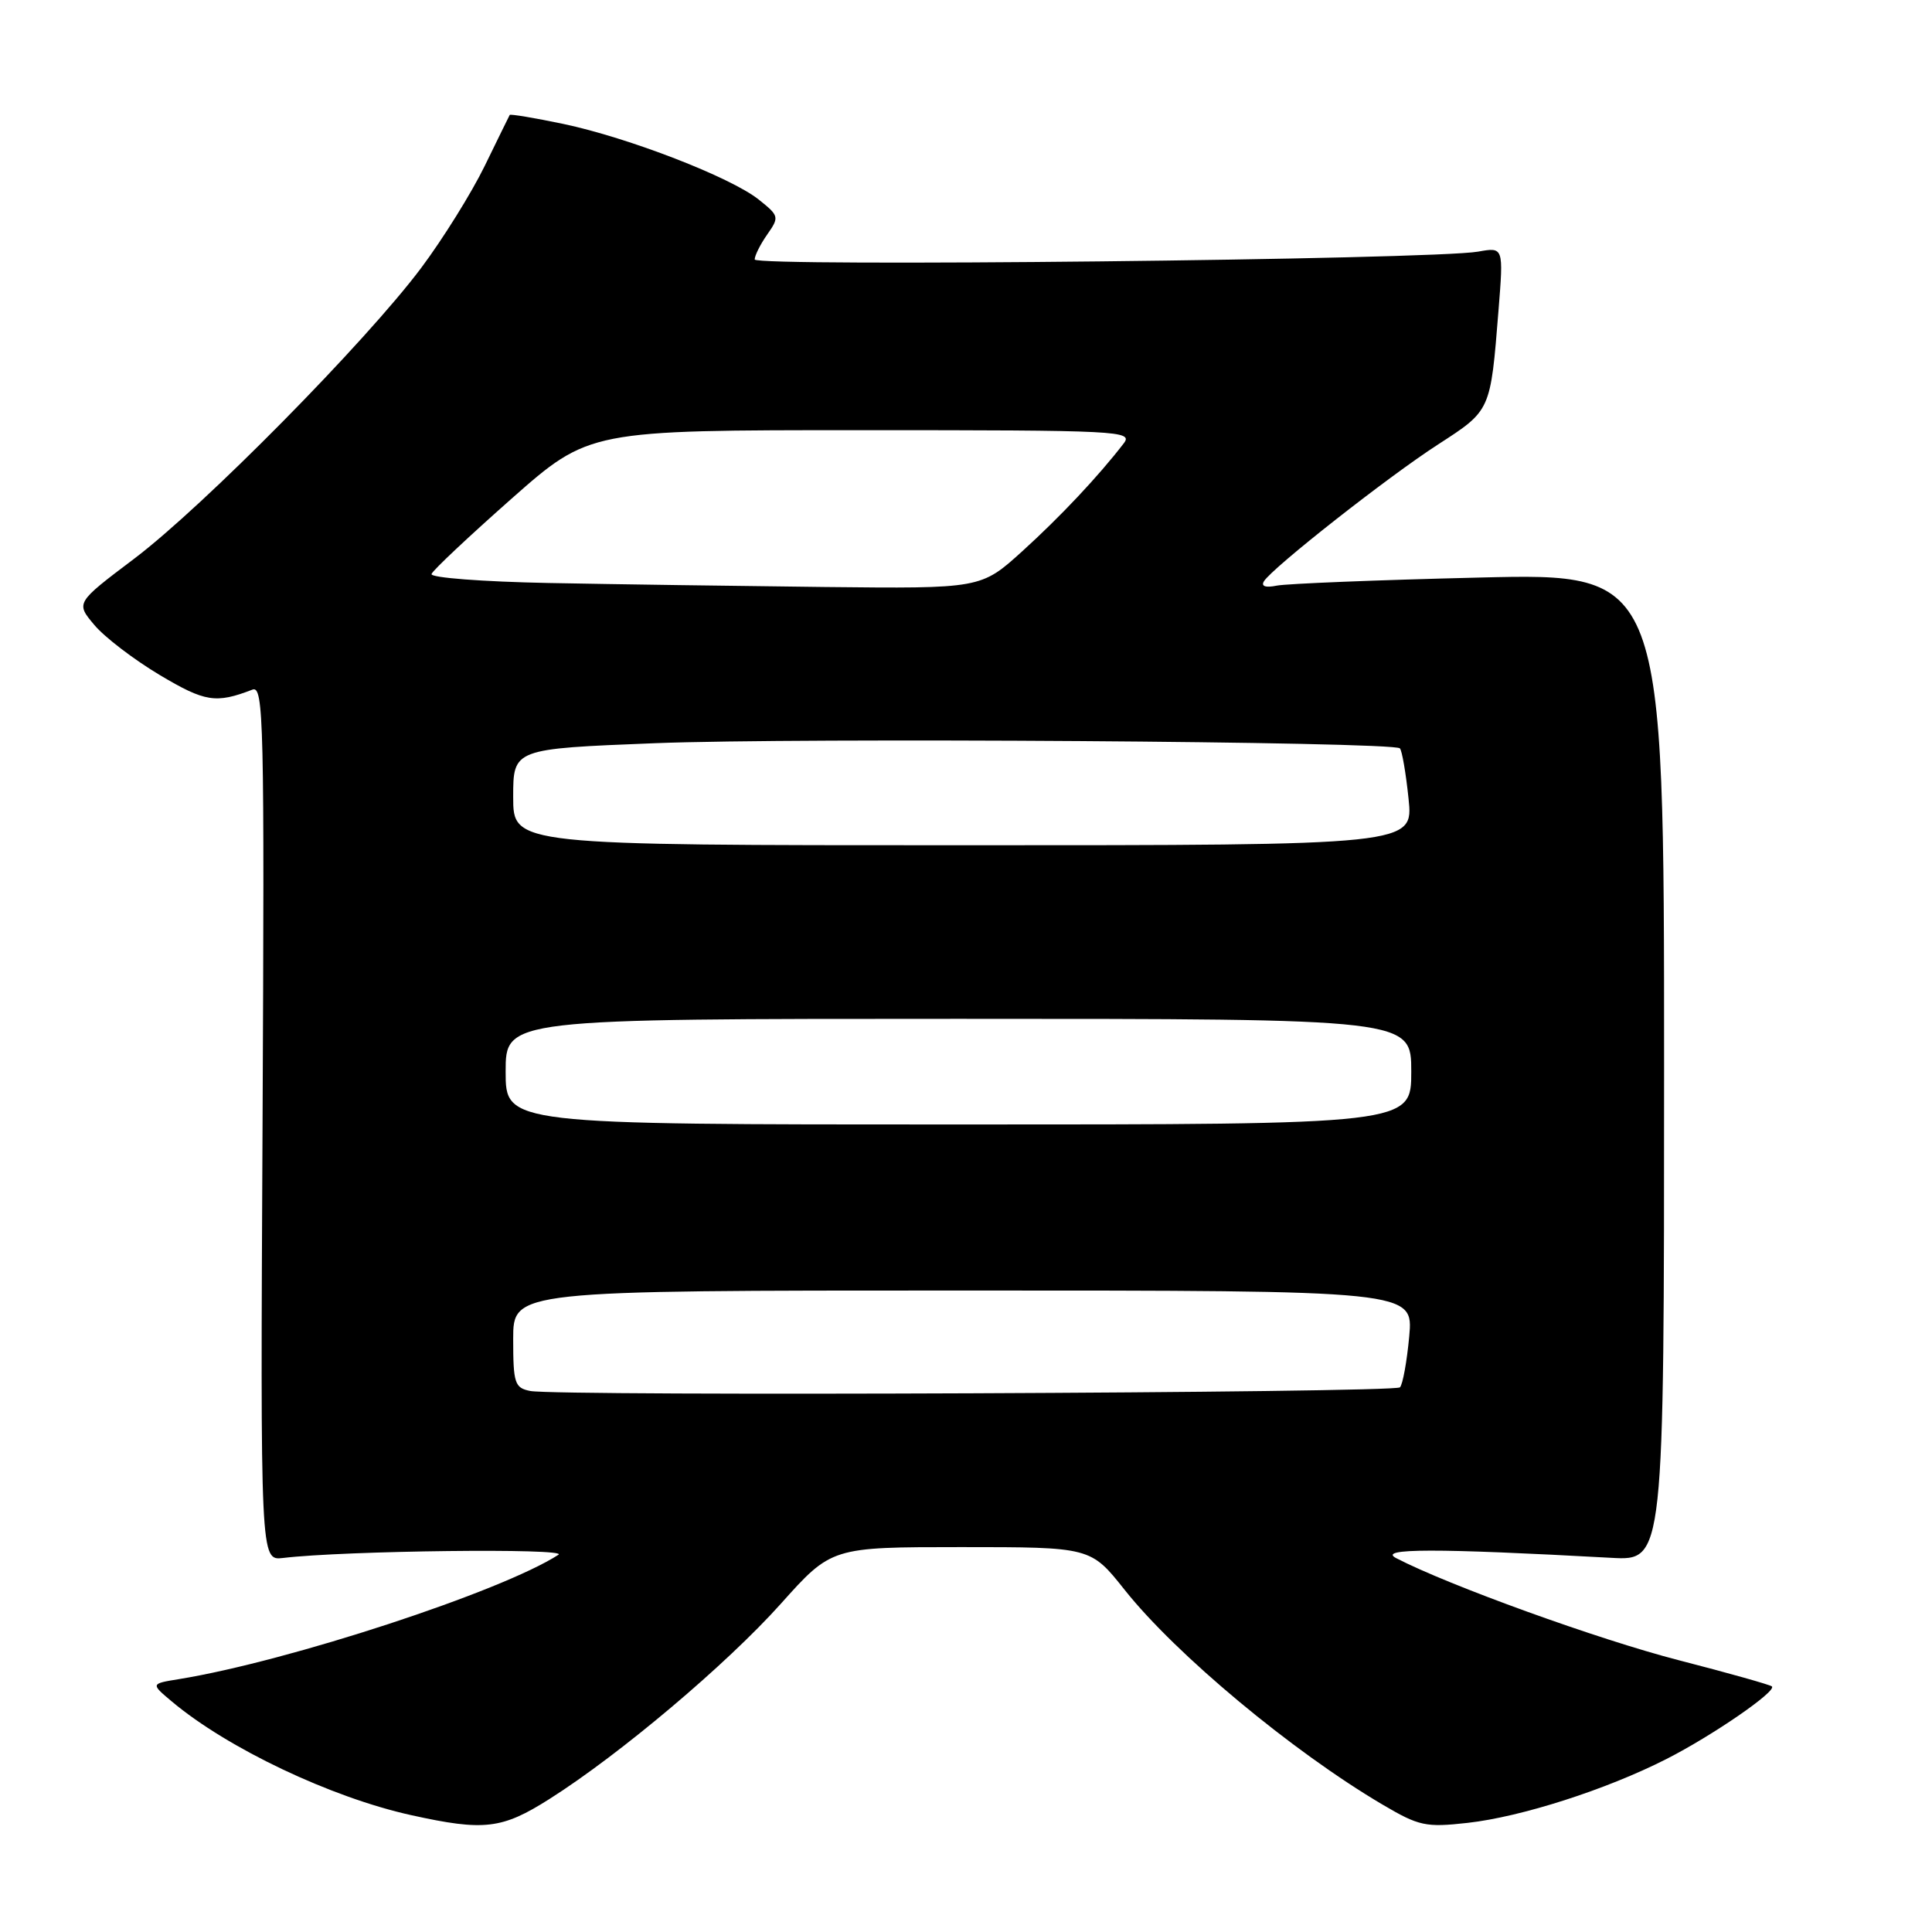 <?xml version="1.0" encoding="UTF-8" standalone="no"?>
<!DOCTYPE svg PUBLIC "-//W3C//DTD SVG 1.1//EN" "http://www.w3.org/Graphics/SVG/1.1/DTD/svg11.dtd" >
<svg xmlns="http://www.w3.org/2000/svg" xmlns:xlink="http://www.w3.org/1999/xlink" version="1.1" viewBox="0 0 256 256">
 <g >
 <path fill="currentColor"
d=" M 72.80 238.38 C 82.16 232.45 96.29 220.52 103.46 212.51 C 110.18 205.00 110.18 205.00 127.35 205.00 C 144.52 205.00 144.52 205.00 149.01 210.65 C 155.82 219.23 171.24 232.07 183.18 239.11 C 188.03 241.97 188.91 242.16 194.47 241.54 C 201.59 240.74 212.82 237.14 220.79 233.09 C 226.89 229.99 235.44 224.11 234.79 223.46 C 234.58 223.25 229.02 221.68 222.45 219.99 C 211.85 217.26 191.93 210.06 185.00 206.46 C 182.47 205.15 190.17 205.14 213.50 206.42 C 220.50 206.81 220.50 206.81 220.50 141.37 C 220.50 75.93 220.50 75.93 196.00 76.53 C 182.53 76.85 170.45 77.34 169.17 77.60 C 167.69 77.90 167.07 77.69 167.48 77.02 C 168.60 75.22 183.88 63.20 190.54 58.90 C 197.57 54.35 197.49 54.52 198.56 41.12 C 199.23 32.74 199.23 32.74 195.87 33.34 C 189.89 34.41 100.00 35.38 100.00 34.38 C 100.00 33.87 100.75 32.37 101.67 31.06 C 103.28 28.76 103.24 28.60 100.53 26.44 C 96.81 23.48 83.28 18.24 74.64 16.42 C 70.82 15.62 67.63 15.09 67.54 15.23 C 67.46 15.38 65.96 18.42 64.22 22.00 C 62.47 25.58 58.69 31.65 55.81 35.50 C 48.45 45.32 26.98 67.08 17.77 74.04 C 10.03 79.88 10.03 79.88 12.50 82.81 C 13.85 84.43 17.75 87.40 21.16 89.44 C 27.18 93.02 28.59 93.25 33.45 91.38 C 34.94 90.81 35.05 95.46 34.79 148.78 C 34.50 206.79 34.50 206.79 37.50 206.44 C 45.67 205.46 75.38 205.12 74.00 206.01 C 66.49 210.87 38.24 220.13 23.73 222.49 C 19.96 223.10 19.96 223.10 22.76 225.45 C 30.13 231.65 43.88 238.18 54.50 240.52 C 64.15 242.65 66.51 242.37 72.80 238.38 Z  M 70.25 184.31 C 68.20 183.90 68.00 183.30 68.00 177.43 C 68.00 171.00 68.00 171.00 127.64 171.00 C 187.28 171.00 187.28 171.00 186.73 177.08 C 186.42 180.42 185.87 183.46 185.50 183.83 C 184.77 184.57 73.86 185.03 70.25 184.31 Z  M 67.00 142.00 C 67.00 135.00 67.00 135.00 127.00 135.00 C 187.00 135.00 187.00 135.00 187.00 142.00 C 187.00 149.00 187.00 149.00 127.00 149.00 C 67.00 149.00 67.00 149.00 67.00 142.00 Z  M 68.00 105.61 C 68.00 99.22 68.00 99.22 86.73 98.48 C 106.04 97.72 184.59 98.26 185.49 99.16 C 185.77 99.43 186.29 102.44 186.64 105.83 C 187.28 112.00 187.28 112.00 127.64 112.00 C 68.00 112.00 68.00 112.00 68.00 105.61 Z  M 72.68 77.25 C 63.95 77.08 57.00 76.55 57.18 76.06 C 57.35 75.56 62.13 71.08 67.78 66.08 C 78.07 57.00 78.07 57.00 114.16 57.00 C 148.37 57.00 150.18 57.09 148.90 58.75 C 145.55 63.10 140.50 68.47 135.46 73.04 C 129.98 78.00 129.98 78.00 109.24 77.78 C 97.83 77.65 81.38 77.42 72.68 77.25 Z "/>
</g>
</svg>